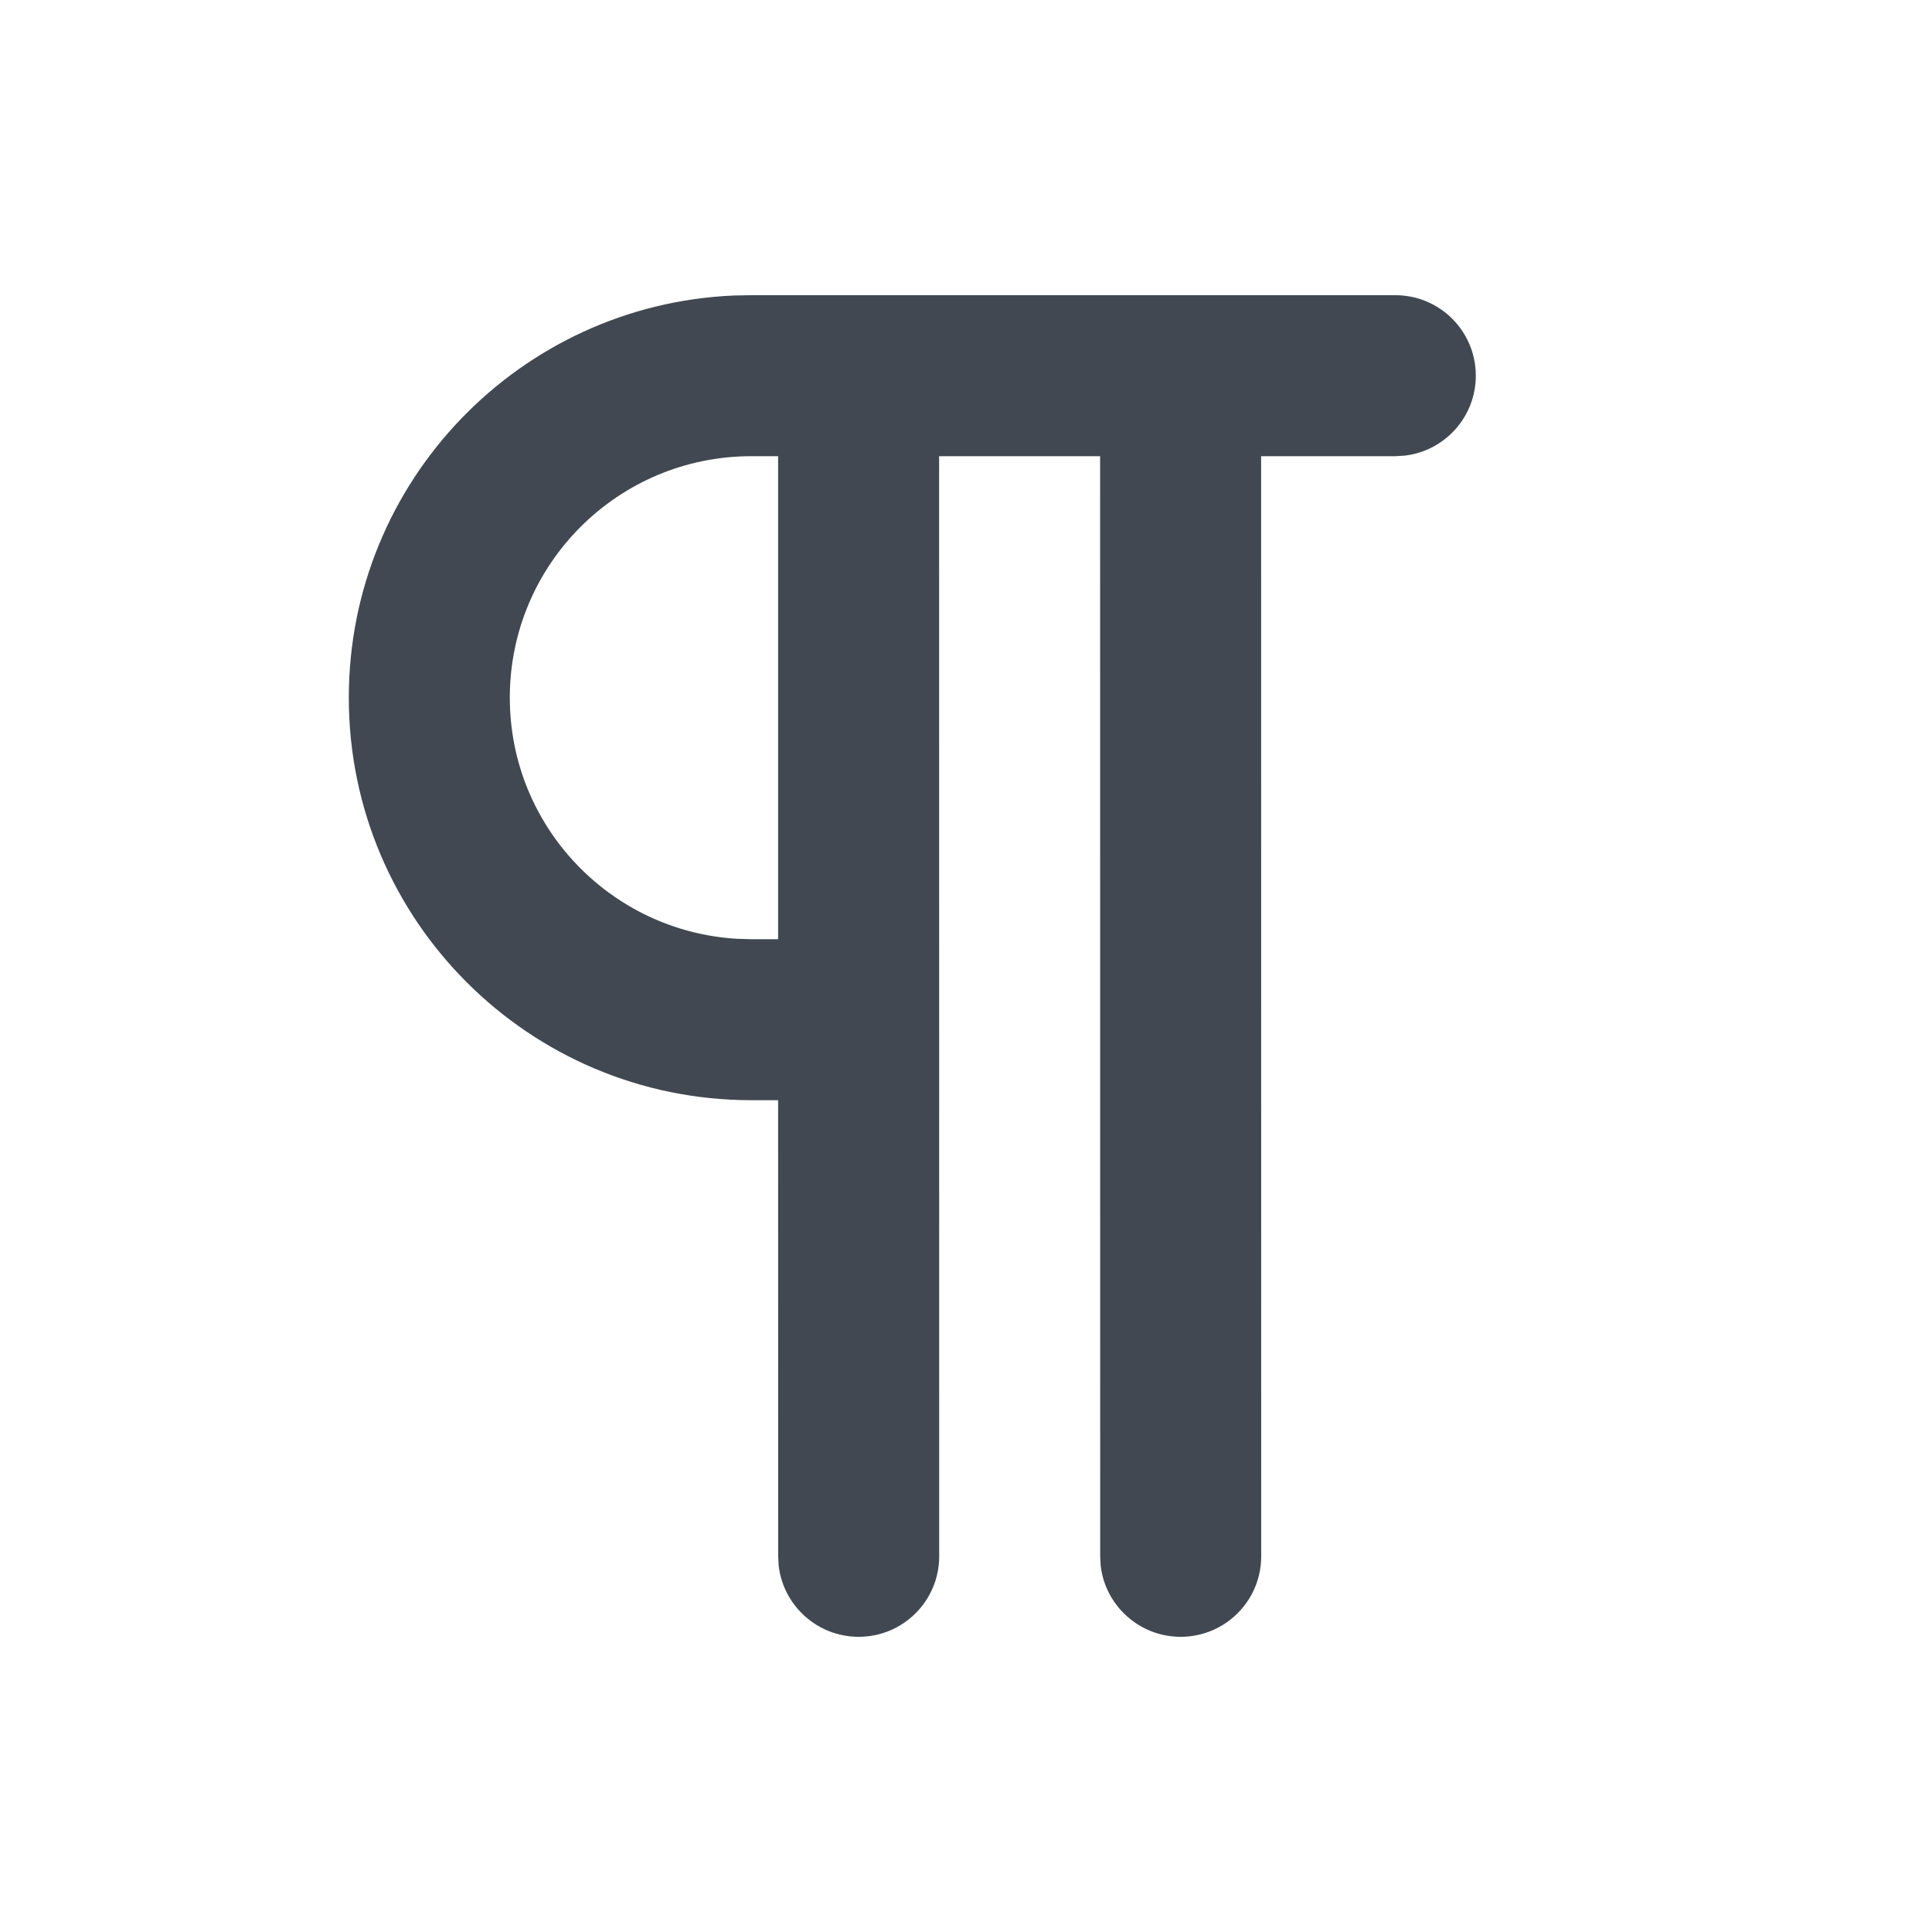 <?xml version="1.0" encoding="UTF-8"?>
<svg width="24px" height="24px" viewBox="0 0 24 24" version="1.1" xmlns="http://www.w3.org/2000/svg" xmlns:xlink="http://www.w3.org/1999/xlink">
    <title>text-paragraph</title>
    <g stroke="none" stroke-width="1" fill="none" fill-rule="evenodd">
        <g fill="#414851" fill-rule="nonzero">
            <path d="M17.333,3.667 C17.886,3.667 18.333,4.114 18.333,4.667 C18.333,5.18 17.947,5.602 17.45,5.66 L17.333,5.667 L15.666,5.667 L15.667,19.333 C15.667,19.886 15.219,20.333 14.667,20.333 C14.154,20.333 13.731,19.947 13.673,19.45 L13.667,19.333 L13.666,5.667 L11.666,5.667 L11.667,19.333 C11.667,19.886 11.219,20.333 10.667,20.333 C10.154,20.333 9.731,19.947 9.673,19.45 L9.667,19.333 L9.666,13.667 L9.333,13.667 C6.572,13.667 4.333,11.428 4.333,8.667 C4.333,5.978 6.456,3.785 9.116,3.671 L9.333,3.667 L17.333,3.667 Z M9.666,11.667 L9.666,5.667 L9.333,5.667 C7.676,5.667 6.333,7.01 6.333,8.667 C6.333,10.264 7.582,11.57 9.157,11.662 L9.333,11.667 L9.666,11.667 Z"></path>
        </g>
    </g>
</svg>
